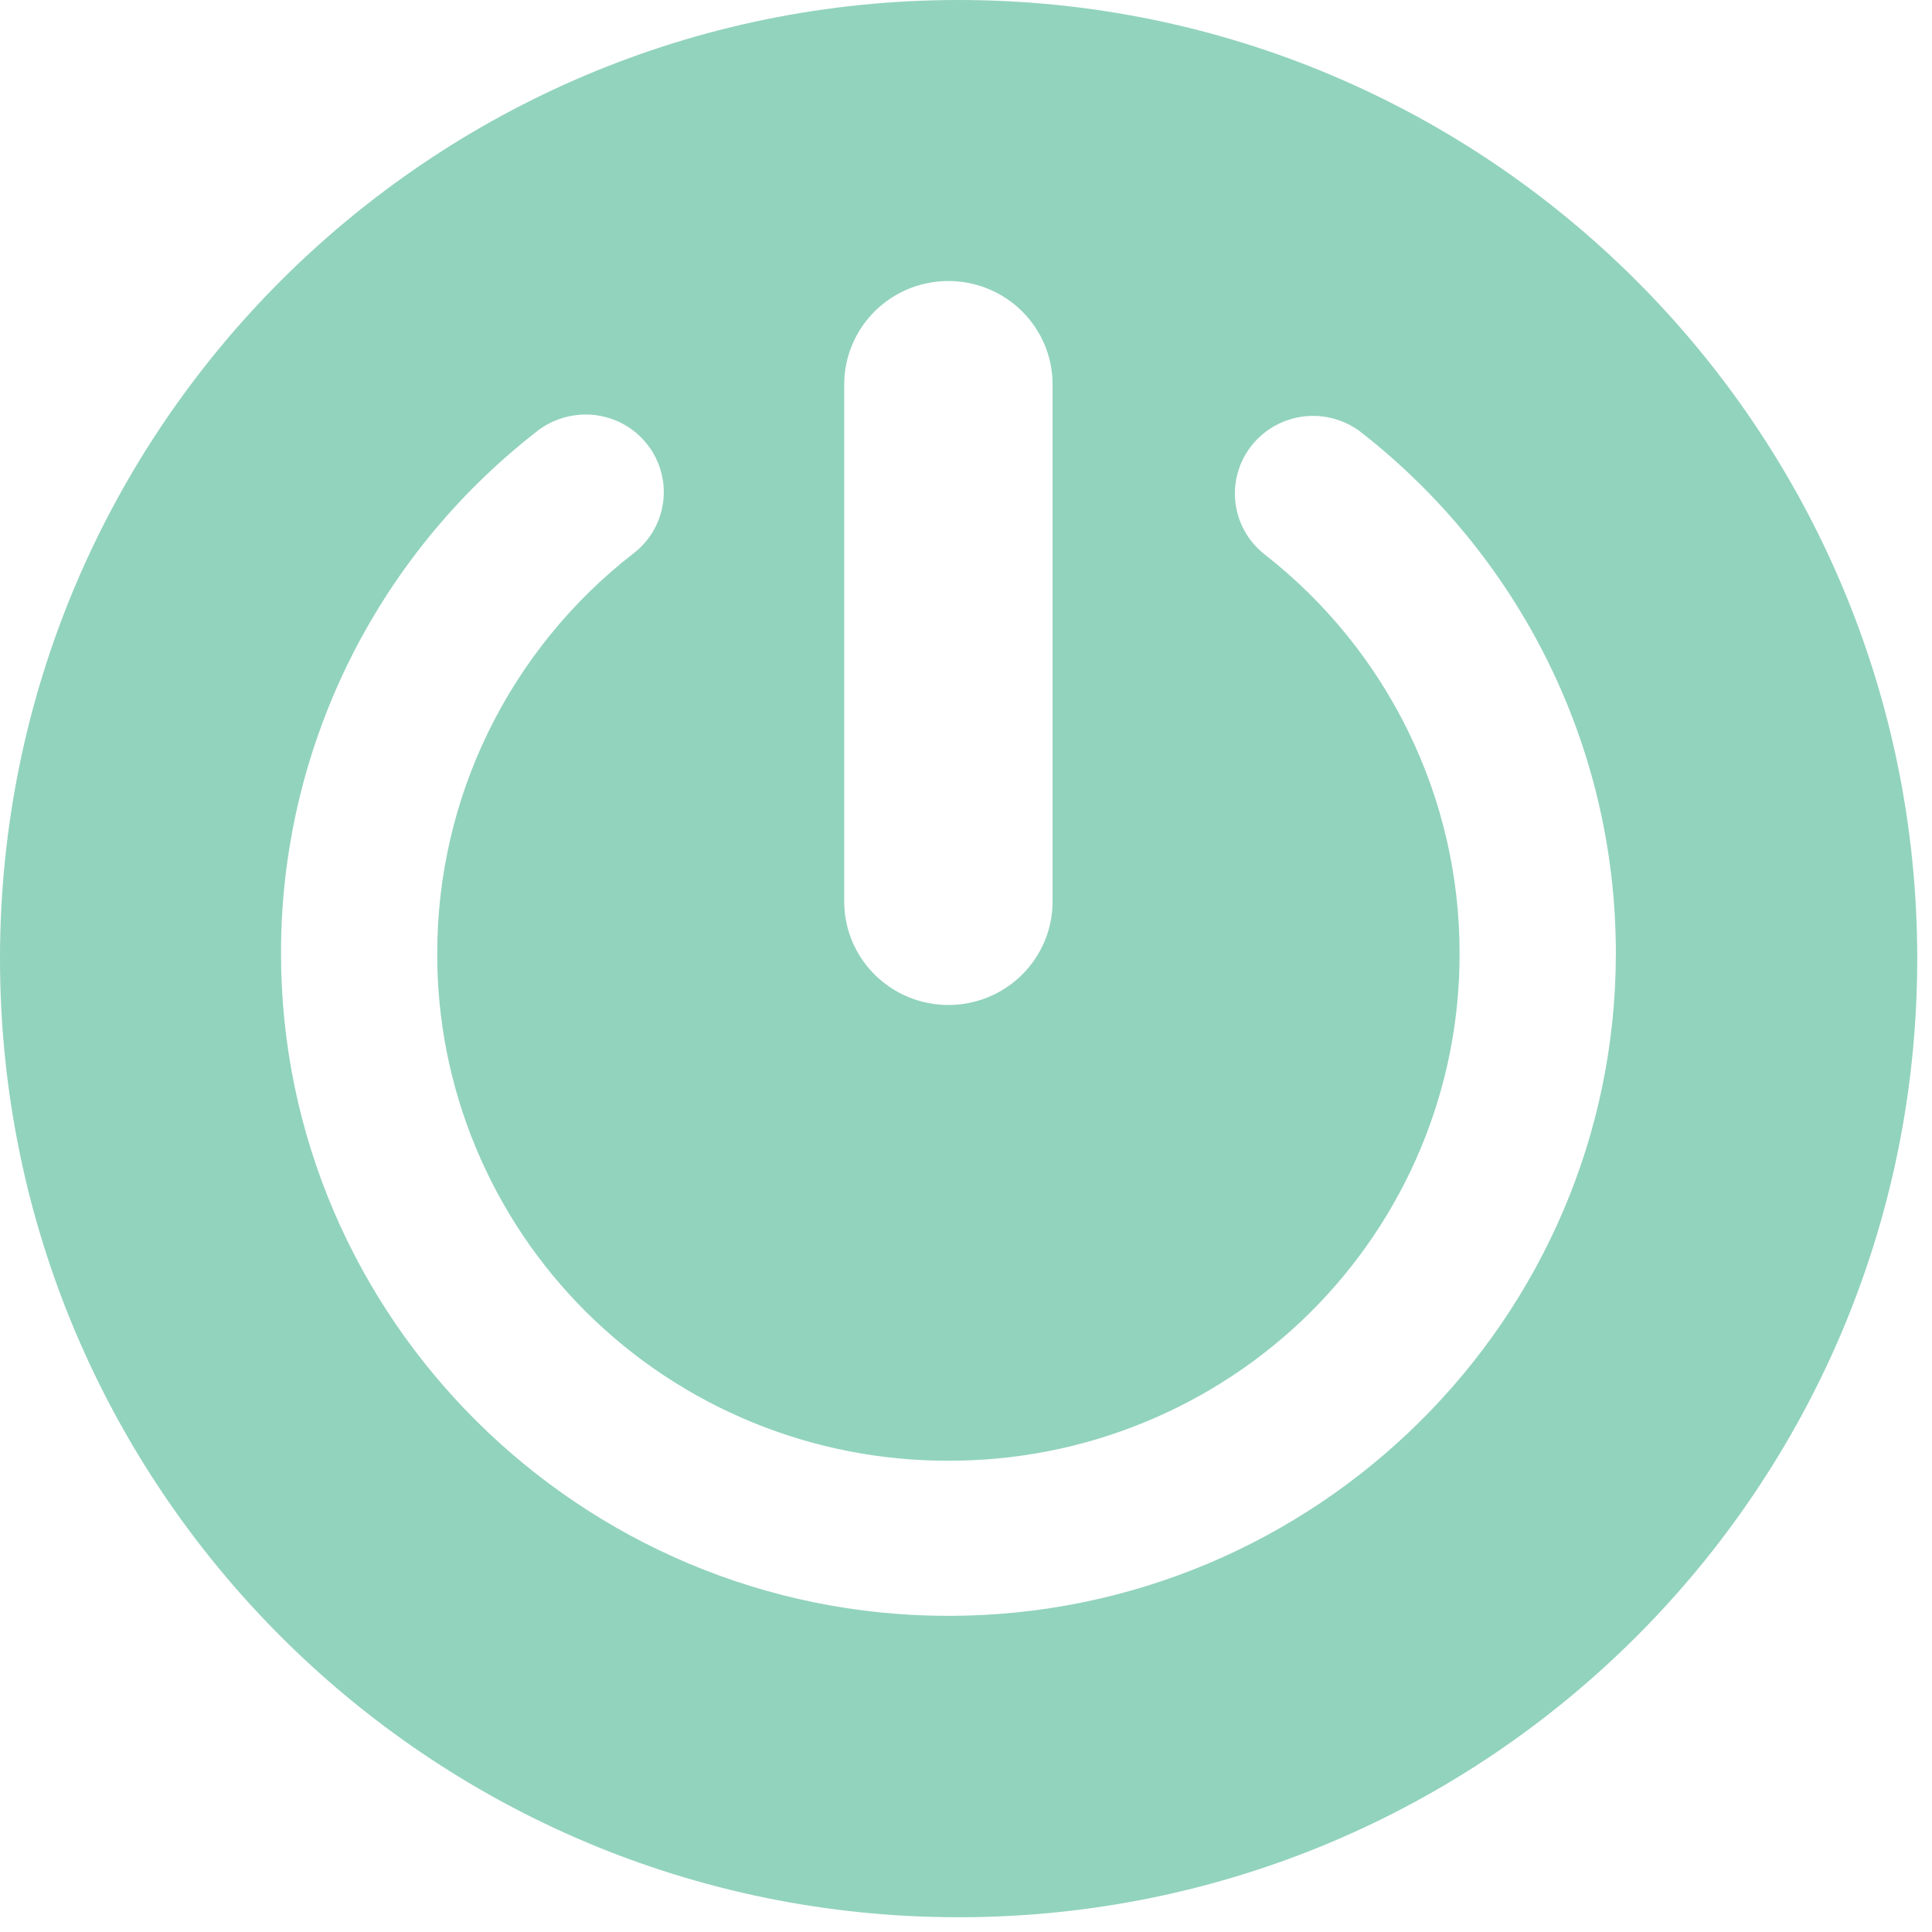 <svg width="55" height="55" viewBox="0 0 55 55" fill="none" xmlns="http://www.w3.org/2000/svg">
    <path fill-rule="evenodd" clip-rule="evenodd"
          d="M27.29 54.58C42.362 54.58 54.58 42.362 54.58 27.29C54.58 12.218 42.362 0 27.29 0C12.218 0 0 12.218 0 27.29C0 42.362 12.218 54.58 27.29 54.58ZM26.333 8.075C26.55 8.026 26.773 8 26.999 8C27.786 8 28.54 8.31 29.097 8.862C29.652 9.415 29.965 10.163 29.965 10.944V25.666C29.965 26.446 29.652 27.195 29.097 27.747C28.54 28.3 27.786 28.61 26.999 28.61C26.213 28.61 25.458 28.3 24.902 27.747C24.516 27.364 24.247 26.886 24.119 26.368C24.062 26.14 24.033 25.904 24.033 25.666V10.944C24.033 10.163 24.346 9.415 24.902 8.862C25.299 8.469 25.796 8.198 26.333 8.075ZM15.227 12.325C15.557 12.048 15.96 11.872 16.388 11.819C16.875 11.756 17.369 11.856 17.793 12.101C18.218 12.347 18.548 12.725 18.732 13.177C18.918 13.628 18.947 14.128 18.816 14.598C18.685 15.068 18.401 15.481 18.008 15.774C16.274 17.126 14.873 18.852 13.909 20.82C12.946 22.789 12.446 24.949 12.447 27.138C12.442 29.036 12.815 30.917 13.546 32.671C14.275 34.426 15.347 36.02 16.699 37.363C18.051 38.705 19.657 39.769 21.425 40.493C23.192 41.218 25.087 41.588 26.999 41.584C28.911 41.588 30.806 41.218 32.573 40.493C34.341 39.769 35.947 38.705 37.3 37.363C38.651 36.02 39.724 34.426 40.453 32.671C41.183 30.917 41.556 29.036 41.551 27.138C41.553 24.949 41.053 22.789 40.09 20.82C39.126 18.851 37.725 17.126 35.99 15.774C35.762 15.593 35.572 15.369 35.431 15.115C35.29 14.861 35.201 14.581 35.169 14.293C35.136 14.005 35.161 13.713 35.243 13.434C35.324 13.155 35.46 12.895 35.643 12.669C35.825 12.442 36.051 12.254 36.307 12.114C36.562 11.974 36.844 11.885 37.135 11.853C37.425 11.821 37.719 11.846 38 11.927C38.196 11.983 38.385 12.067 38.558 12.174C38.631 12.219 38.702 12.269 38.77 12.324C43.18 15.777 46 21.142 46 27.138C46 37.528 37.469 46 26.999 46C16.53 46 8 37.528 8 27.138C7.997 24.287 8.646 21.472 9.898 18.906C11.15 16.34 12.973 14.09 15.227 12.325Z"
          fill="#92D3BD"/>
</svg>
